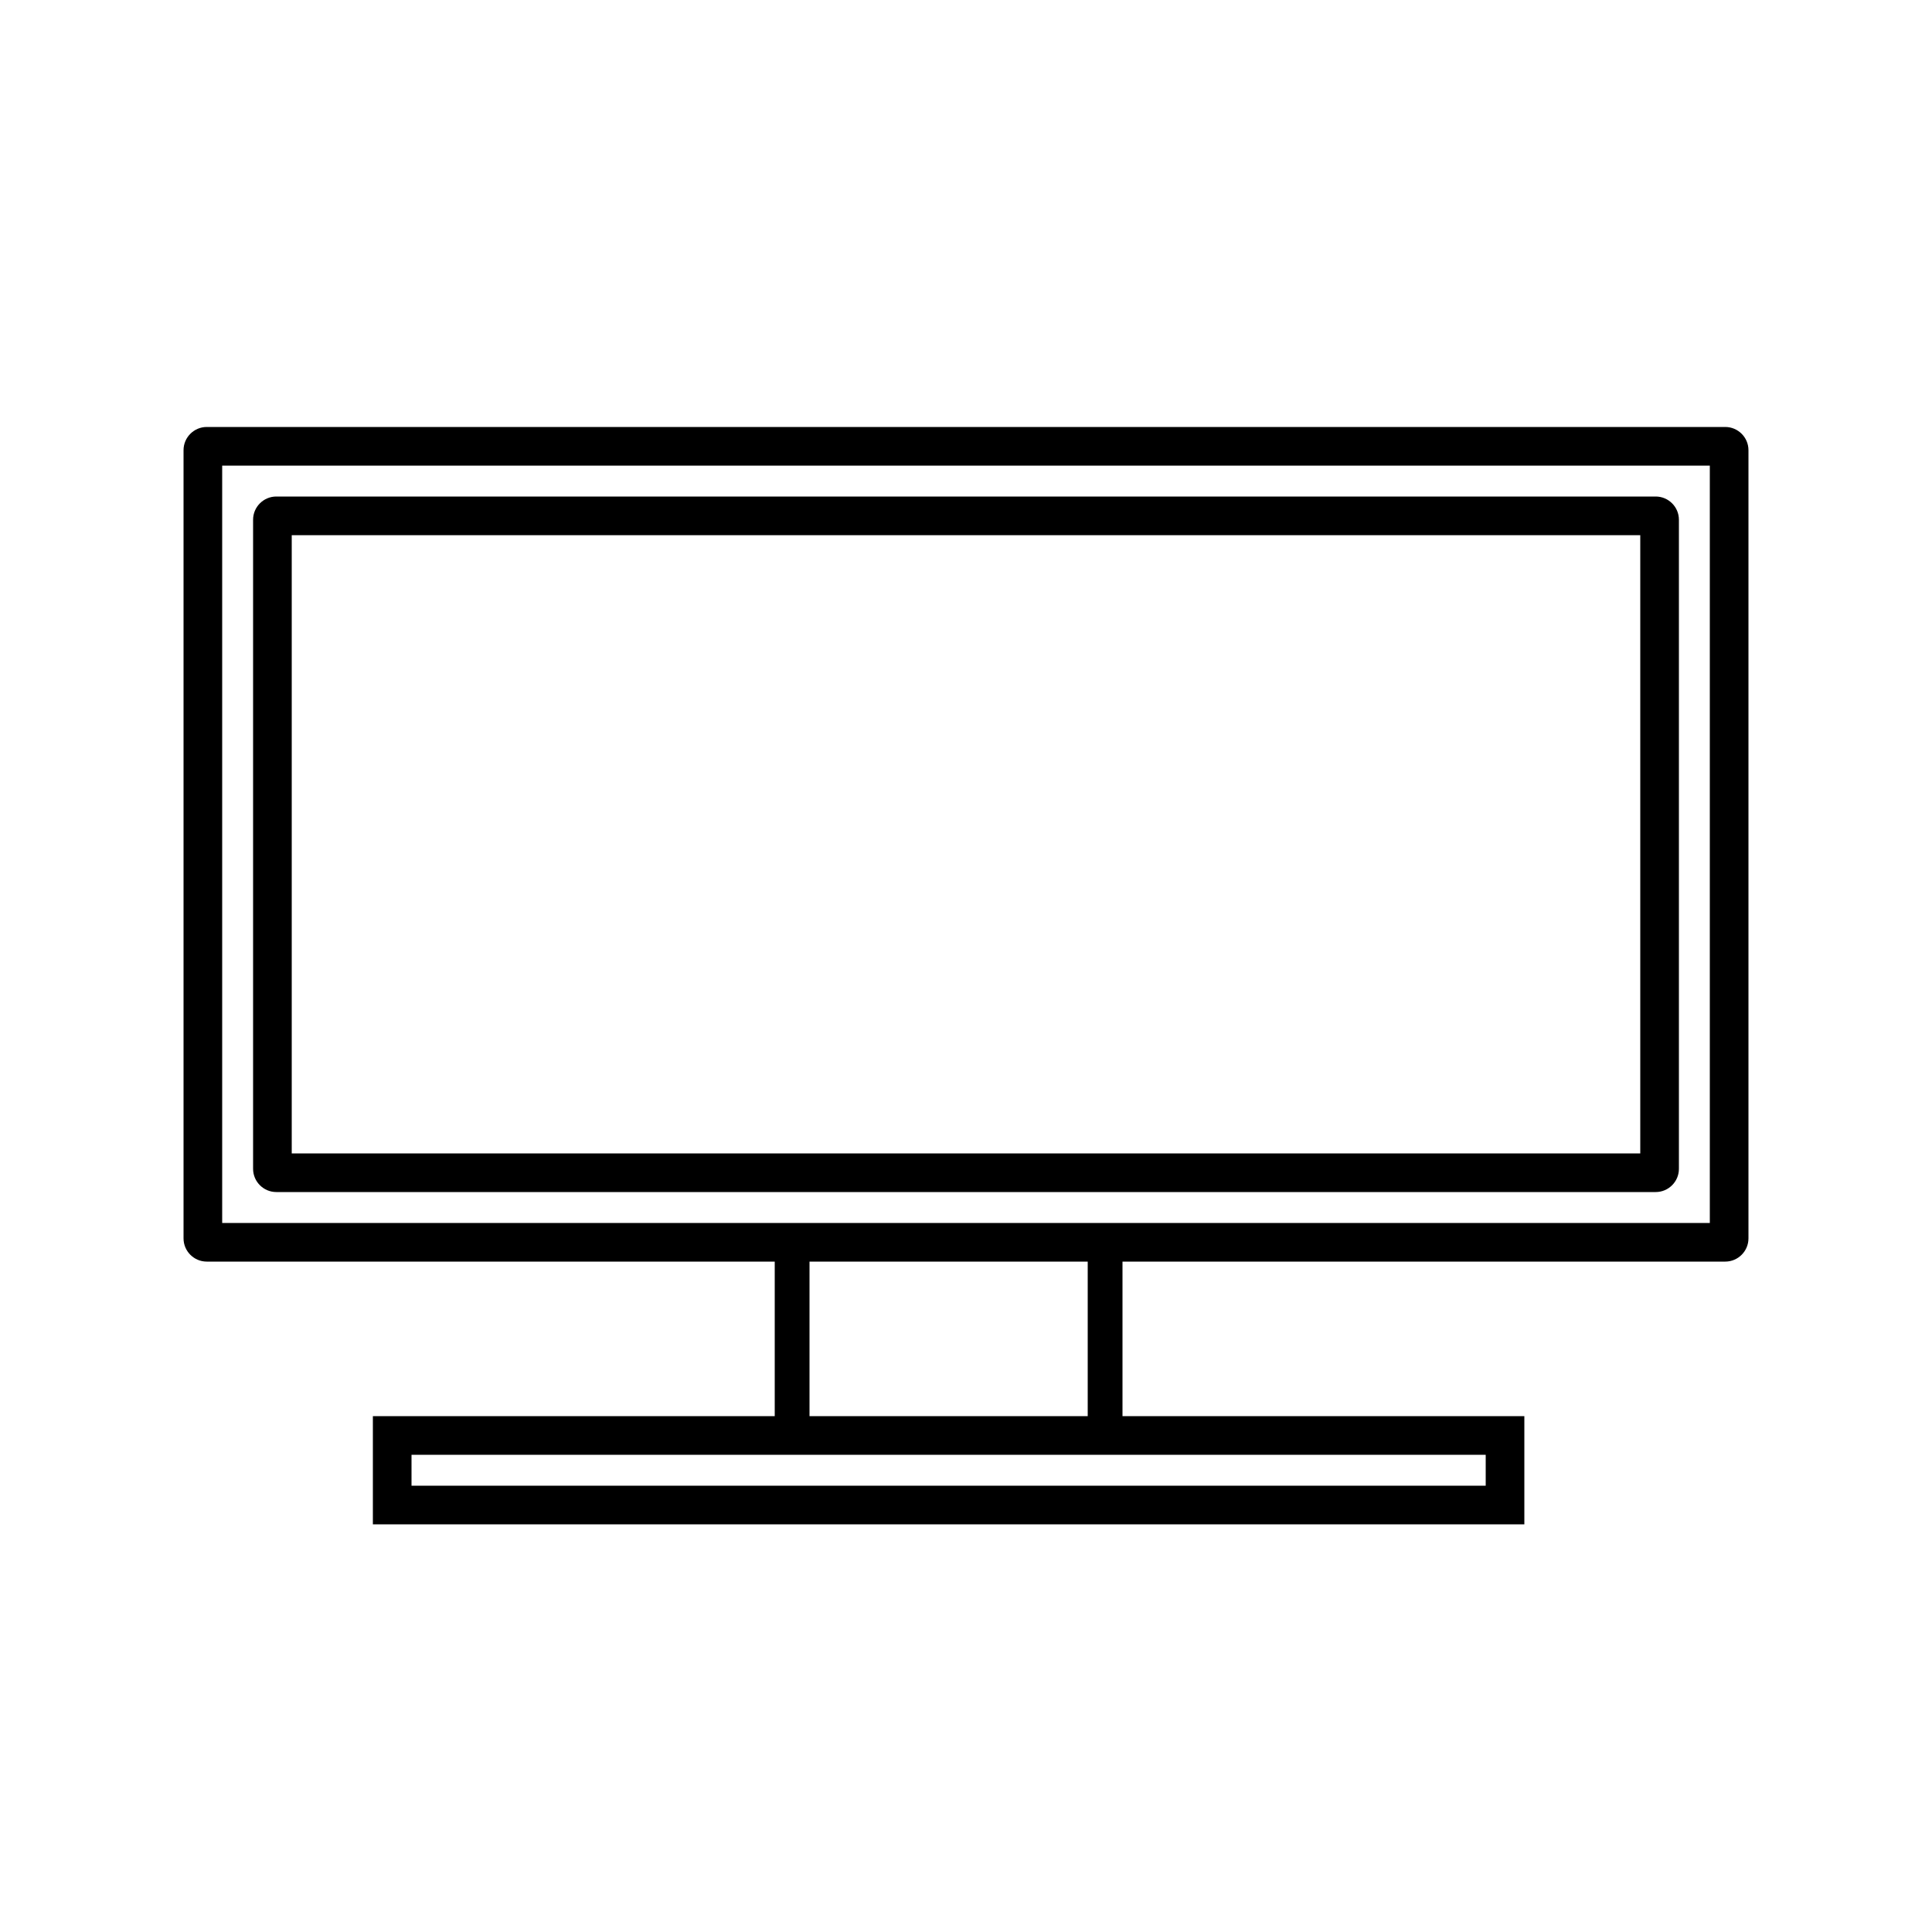<?xml version="1.0" encoding="utf-8"?>
<!-- Generator: Adobe Illustrator 20.0.0, SVG Export Plug-In . SVG Version: 6.00 Build 0)  -->
<svg version="1.1" id="Capa_1" xmlns="http://www.w3.org/2000/svg" xmlns:xlink="http://www.w3.org/1999/xlink" x="0px" y="0px"
	 viewBox="0 0 1000 1000" style="enable-background:new 0 0 1000 1000;" xml:space="preserve">
<g>
	<g>
		<g>
			<path d="M885,241v392H115V241H885 M893,221H107c-6.6,0-12,5.4-12,12v408c0,6.6,5.4,12,12,12h786c6.6,0,12-5.4,12-12V233
				C905,226.4,899.6,221,893,221L893,221z"/>
		</g>
	</g>
	<g>
		<g>
			<path d="M849,277v320H151V277H849 M857,257H143c-6.6,0-12,5.4-12,12v336c0,6.6,5.4,12,12,12h714c6.6,0,12-5.4,12-12V269
				C869,262.4,863.6,257,857,257L857,257z"/>
		</g>
	</g>
	<g>
		<path d="M789,789H193v-56h596V789z M213,769h556v-16H213V769z"/>
	</g>
	<g>
		<rect x="401" y="644" width="18" height="99"/>
	</g>
	<g>
		<rect x="563" y="644" width="18" height="99"/>
	</g>
</g>
</svg>
